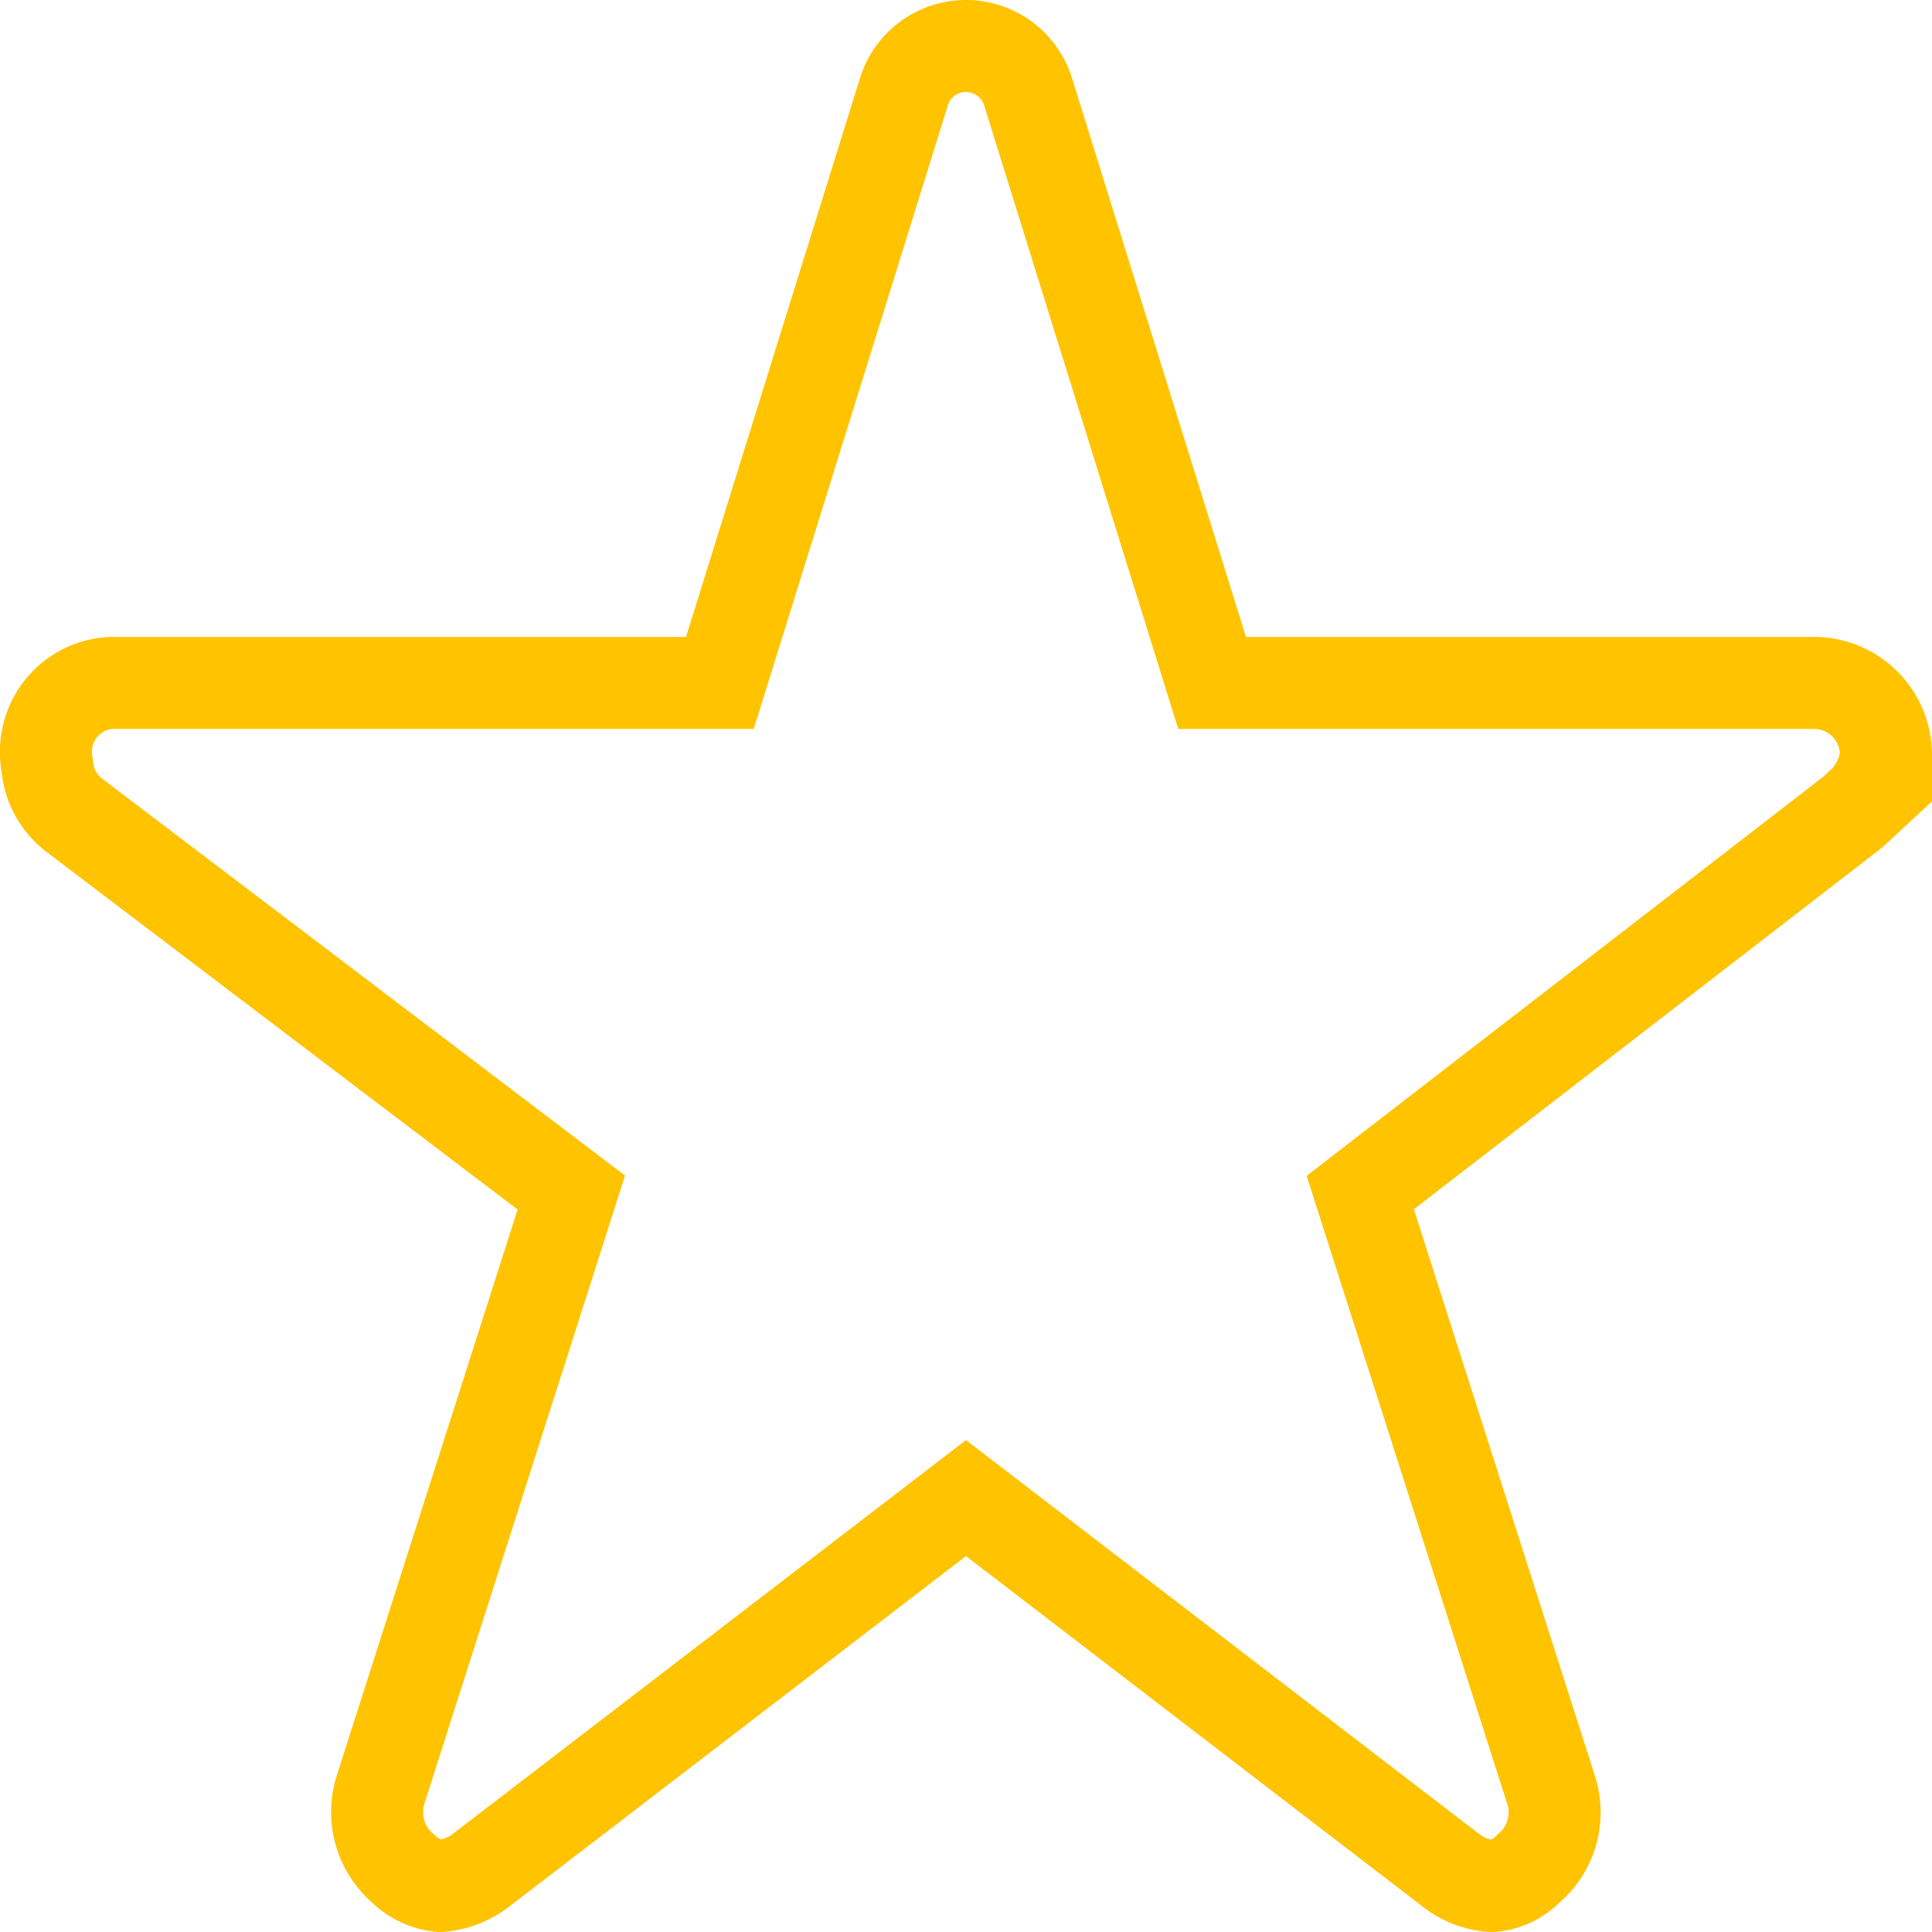 <svg xmlns="http://www.w3.org/2000/svg" width="42" height="42" viewBox="0 0 42 42">
  <path id="Icon_ionic-ios-star" data-name="Icon ionic-ios-star" d="M40.732,17.221H27.6L23.607,4.394a1.413,1.413,0,0,0-2.714,0L16.9,17.221H3.679A1.491,1.491,0,0,0,2.25,18.76a1.214,1.214,0,0,0,.027.26,1.507,1.507,0,0,0,.6,1.087L13.67,28.3,9.527,41.269A1.614,1.614,0,0,0,10.018,43a1.335,1.335,0,0,0,.8.375,1.674,1.674,0,0,0,.893-.346L22.25,34.942l10.536,8.087a1.6,1.6,0,0,0,.893.346A1.24,1.24,0,0,0,34.473,43a1.594,1.594,0,0,0,.491-1.731L30.821,28.3l10.705-8.269.259-.24a1.664,1.664,0,0,0,.464-1.029A1.566,1.566,0,0,0,40.732,17.221Z" transform="translate(-1.25 -2.375)" fill="none" stroke="#ffc300" stroke-width="2"/>
</svg>
